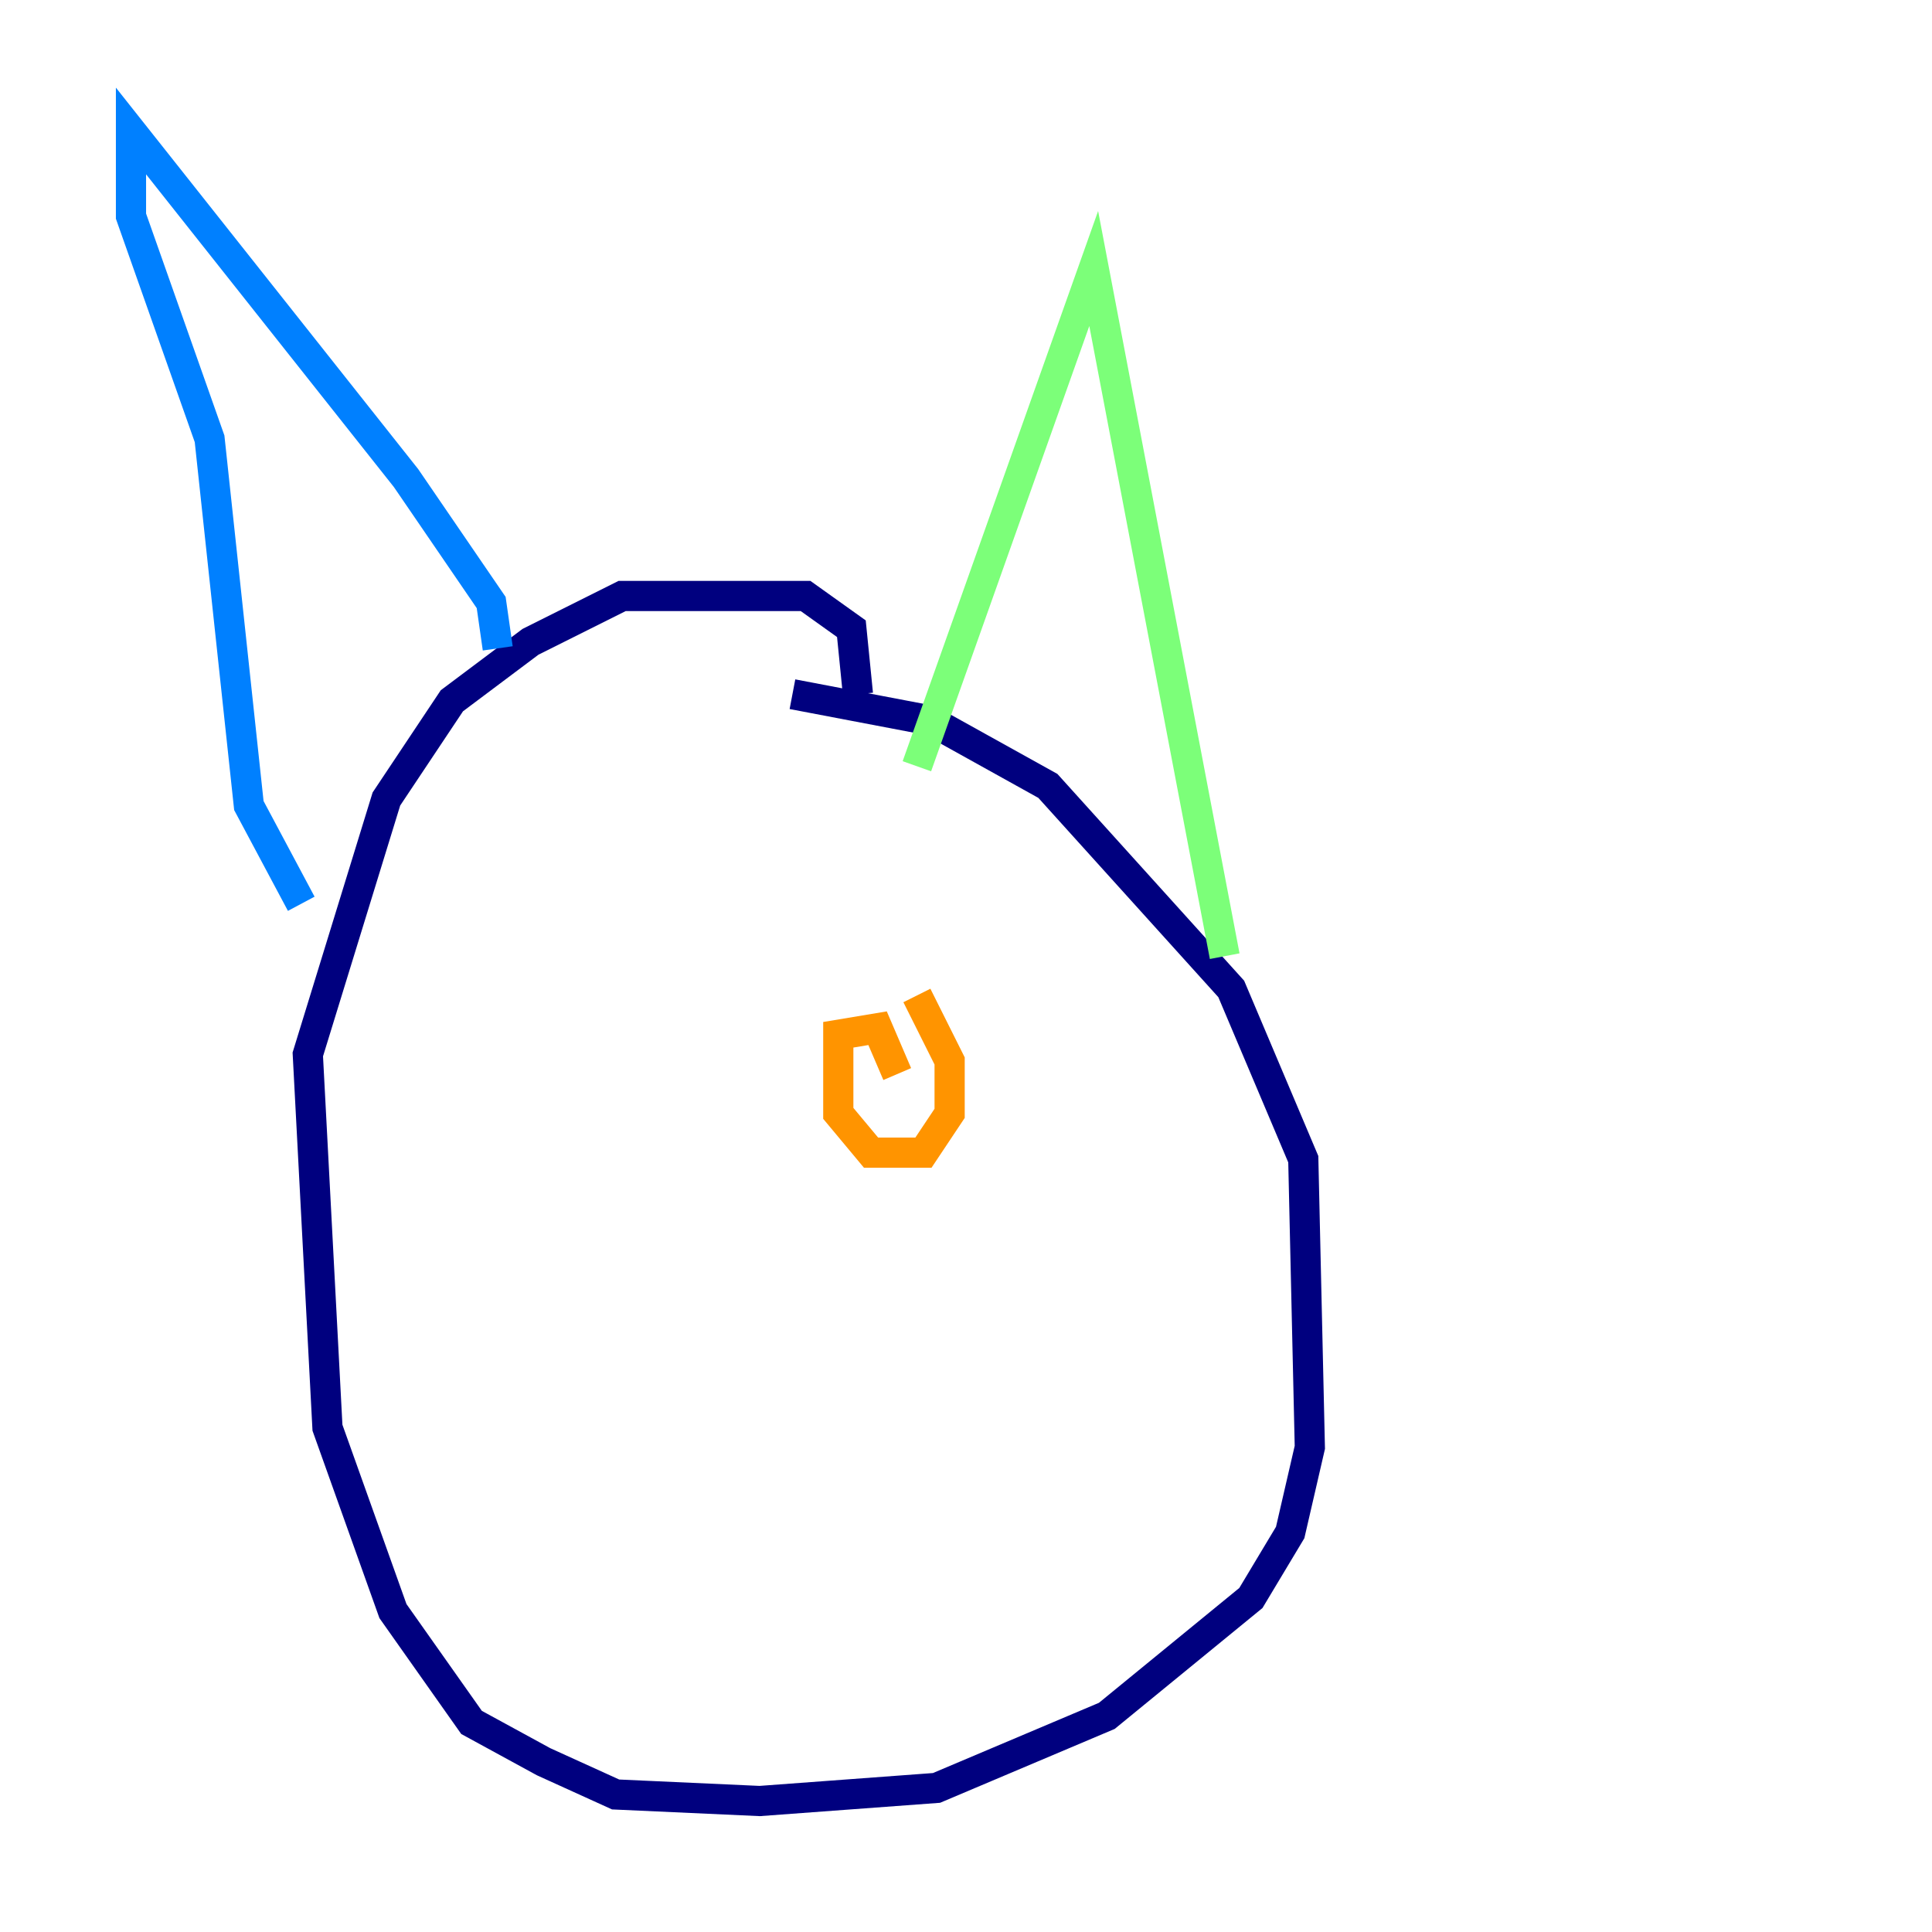 <?xml version="1.0" encoding="utf-8" ?>
<svg baseProfile="tiny" height="128" version="1.2" viewBox="0,0,128,128" width="128" xmlns="http://www.w3.org/2000/svg" xmlns:ev="http://www.w3.org/2001/xml-events" xmlns:xlink="http://www.w3.org/1999/xlink"><defs /><polyline fill="none" points="52.502,45.993 61.614,47.729 69.424,52.068 81.573,65.519 86.346,76.8 86.78,95.891 85.478,101.532 82.875,105.871 73.329,113.681 62.047,118.454 50.332,119.322 40.786,118.888 36.014,116.719 31.241,114.115 26.034,106.739 21.695,94.59 20.393,69.858 25.6,52.936 29.939,46.427 35.146,42.522 41.22,39.485 53.37,39.485 56.407,41.654 56.841,45.993" stroke="#00007f" stroke-width="2" /><polyline fill="none" points="32.976,42.956 32.542,39.919 26.902,31.675 8.678,8.678 8.678,14.319 13.885,29.071 16.488,53.37 19.959,59.878" stroke="#0080ff" stroke-width="2" /><polyline fill="none" points="60.746,50.766 72.461,17.79 81.139,63.349" stroke="#7cff79" stroke-width="2" /><polyline fill="none" points="60.746,65.953 62.915,70.291 62.915,73.763 61.18,76.366 57.709,76.366 55.539,73.763 55.539,68.556 58.142,68.122 59.444,71.159" stroke="#ff9400" stroke-width="2" /><polyline fill="none" points="40.786,67.254 40.786,67.254" stroke="#7f0000" stroke-width="2" /></svg>